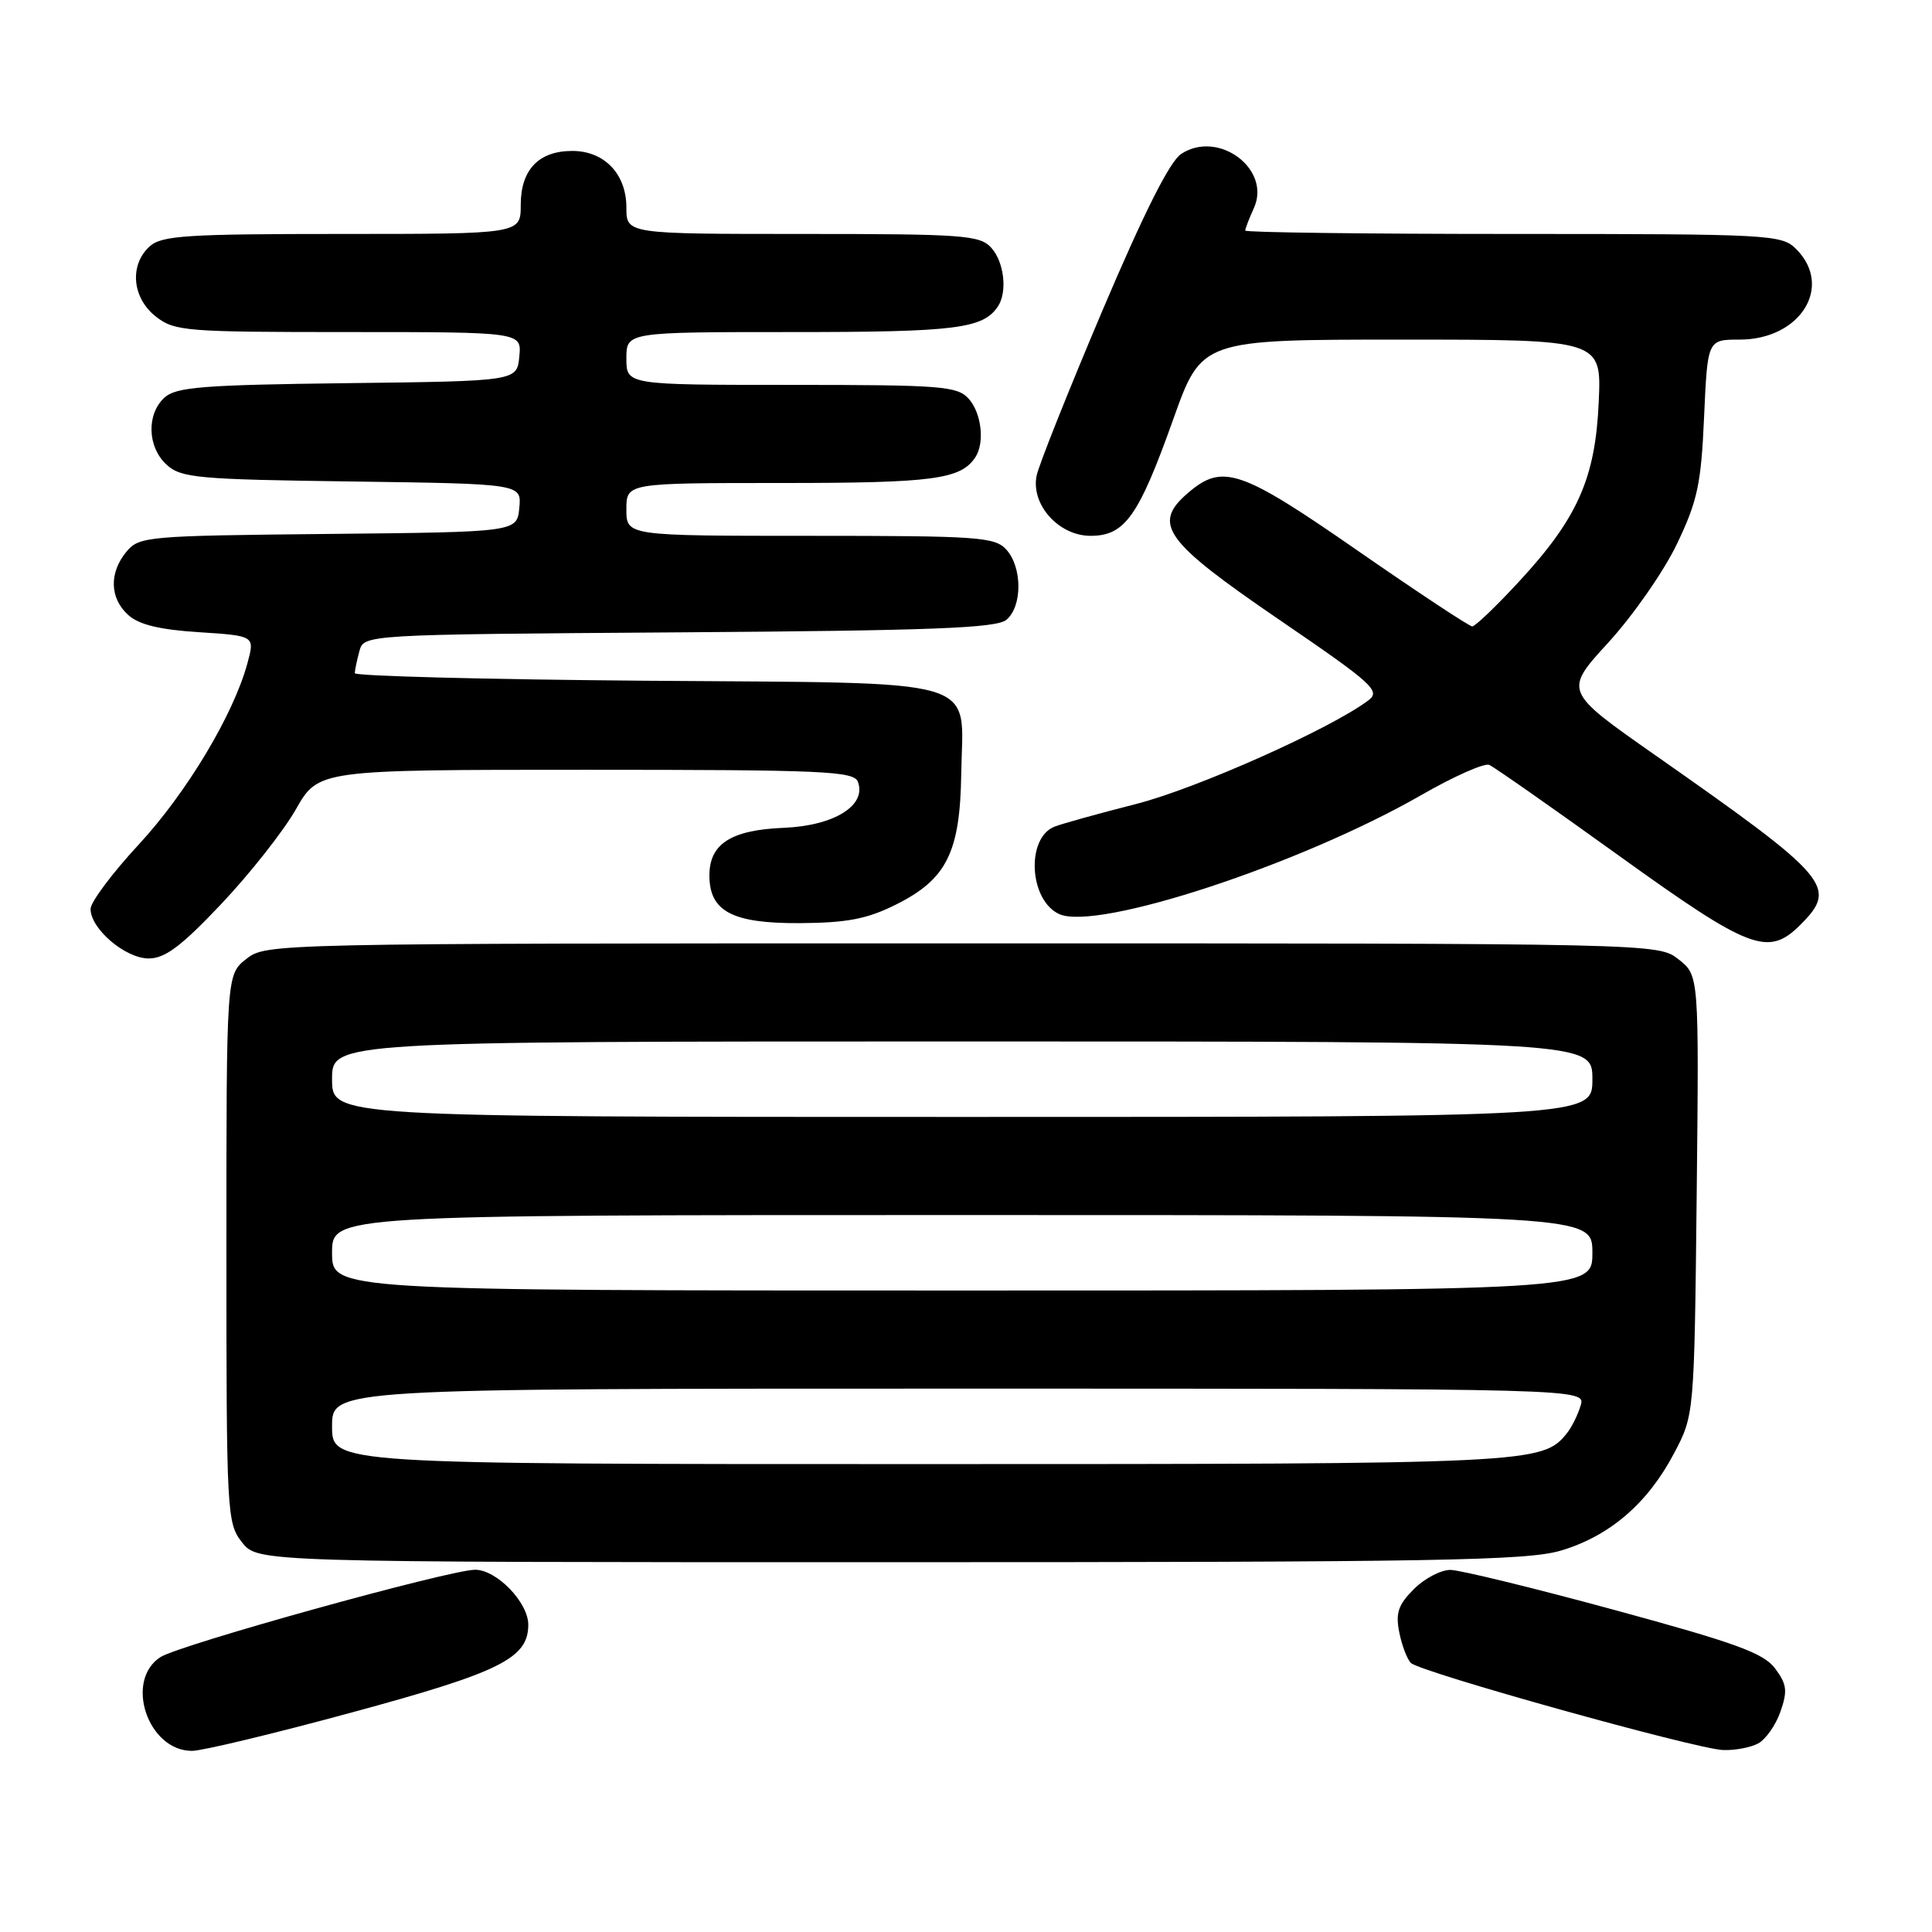 <?xml version="1.0" encoding="UTF-8" standalone="no"?>
<!DOCTYPE svg PUBLIC "-//W3C//DTD SVG 1.1//EN" "http://www.w3.org/Graphics/SVG/1.1/DTD/svg11.dtd" >
<svg xmlns="http://www.w3.org/2000/svg" xmlns:xlink="http://www.w3.org/1999/xlink" version="1.1" viewBox="0 0 256 256">
 <g >
 <path fill="currentColor"
d=" M 46.69 226.89 C 66.30 221.57 70.00 219.73 70.00 215.28 C 70.00 212.33 65.81 208.00 62.96 208.00 C 59.60 208.00 23.75 217.95 21.25 219.58 C 16.46 222.70 19.59 232.00 25.44 232.00 C 26.79 232.00 36.35 229.70 46.69 226.89 Z  M 232.96 231.02 C 233.97 230.48 235.30 228.58 235.92 226.80 C 236.88 224.05 236.77 223.17 235.21 221.08 C 233.69 219.04 230.01 217.70 213.93 213.33 C 203.25 210.42 193.47 208.04 192.20 208.02 C 190.94 208.01 188.75 209.15 187.34 210.57 C 185.27 212.64 184.90 213.74 185.41 216.29 C 185.75 218.02 186.45 219.85 186.95 220.35 C 188.16 221.56 224.70 231.75 228.32 231.89 C 229.86 231.95 231.95 231.56 232.96 231.02 Z  M 206.83 205.46 C 213.28 203.54 218.32 199.22 221.81 192.59 C 224.50 187.50 224.50 187.50 224.82 158.38 C 225.13 129.25 225.13 129.25 222.43 127.13 C 219.73 125.00 219.73 125.00 127.50 125.00 C 35.71 125.00 35.26 125.01 32.63 127.07 C 30.00 129.15 30.00 129.15 30.00 165.44 C 30.00 200.64 30.06 201.81 32.07 204.37 C 34.15 207.00 34.15 207.00 117.89 207.00 C 190.46 207.00 202.33 206.79 206.83 205.46 Z  M 29.35 119.75 C 33.12 115.76 37.55 110.14 39.20 107.25 C 42.19 102.00 42.19 102.00 77.63 102.00 C 109.03 102.00 113.13 102.18 113.67 103.58 C 114.87 106.72 110.54 109.41 103.87 109.69 C 96.87 109.97 94.00 111.81 94.00 116.00 C 94.00 120.77 97.04 122.37 105.98 122.32 C 112.24 122.28 114.89 121.77 118.68 119.88 C 125.44 116.52 127.22 112.96 127.37 102.48 C 127.57 89.54 131.02 90.56 85.47 90.20 C 64.31 90.03 47.01 89.58 47.01 89.20 C 47.02 88.81 47.29 87.51 47.62 86.29 C 48.21 84.08 48.21 84.08 89.95 83.79 C 123.54 83.56 132.02 83.23 133.35 82.13 C 135.48 80.36 135.47 75.18 133.35 72.83 C 131.83 71.15 129.66 71.00 107.35 71.00 C 83.00 71.00 83.00 71.00 83.00 67.50 C 83.00 64.00 83.00 64.00 103.57 64.00 C 123.65 64.00 127.29 63.52 129.23 60.60 C 130.51 58.68 130.06 54.72 128.35 52.83 C 126.84 51.16 124.74 51.00 104.85 51.00 C 83.00 51.00 83.00 51.00 83.00 47.50 C 83.00 44.00 83.00 44.00 105.07 44.00 C 126.66 44.00 130.27 43.55 132.23 40.60 C 133.51 38.68 133.06 34.72 131.35 32.83 C 129.83 31.16 127.69 31.00 106.35 31.00 C 83.00 31.00 83.00 31.00 83.00 27.50 C 83.00 23.05 80.08 20.00 75.83 20.00 C 71.38 20.00 69.00 22.49 69.00 27.15 C 69.00 31.00 69.00 31.00 45.33 31.00 C 24.71 31.00 21.42 31.21 19.83 32.65 C 17.12 35.11 17.50 39.46 20.63 41.93 C 23.13 43.89 24.52 44.00 46.20 44.00 C 69.13 44.00 69.13 44.00 68.81 47.25 C 68.50 50.50 68.50 50.50 46.06 50.77 C 26.94 51.00 23.35 51.28 21.81 52.67 C 19.38 54.87 19.52 59.26 22.10 61.60 C 24.02 63.33 26.23 63.53 46.66 63.80 C 69.12 64.11 69.12 64.11 68.81 67.30 C 68.50 70.50 68.50 70.50 43.50 70.75 C 19.43 70.99 18.43 71.08 16.75 73.11 C 14.44 75.90 14.53 79.27 16.99 81.49 C 18.40 82.77 21.16 83.44 26.38 83.77 C 33.77 84.25 33.77 84.25 32.79 87.87 C 30.94 94.70 24.73 105.05 18.36 111.93 C 14.86 115.71 12.00 119.54 12.00 120.44 C 12.00 123.08 16.61 127.00 19.70 127.00 C 21.87 127.00 24.02 125.39 29.35 119.75 Z  M 238.55 122.55 C 243.57 117.53 242.53 116.32 219.29 100.04 C 207.21 91.58 207.21 91.58 213.14 85.11 C 216.40 81.54 220.49 75.67 222.21 72.06 C 224.93 66.38 225.41 64.13 225.80 55.25 C 226.26 45.00 226.26 45.00 230.50 45.00 C 238.56 45.00 242.96 37.96 238.00 33.00 C 236.08 31.08 234.67 31.00 200.50 31.00 C 180.97 31.00 165.00 30.80 165.00 30.55 C 165.00 30.30 165.51 28.97 166.14 27.59 C 168.50 22.42 161.46 17.16 156.52 20.39 C 154.99 21.40 151.59 28.17 146.06 41.19 C 141.56 51.81 137.64 61.63 137.36 63.02 C 136.57 66.85 140.28 71.00 144.50 71.00 C 149.05 71.00 150.87 68.44 155.46 55.56 C 159.22 45.00 159.22 45.00 185.71 45.00 C 212.21 45.00 212.21 45.00 211.84 53.25 C 211.40 63.37 209.04 68.68 201.26 77.08 C 198.25 80.34 195.47 83.00 195.08 83.00 C 194.69 83.00 187.88 78.50 179.95 73.00 C 164.36 62.18 161.99 61.38 157.40 65.33 C 152.63 69.44 154.26 71.70 169.57 82.16 C 181.94 90.61 182.98 91.55 181.32 92.80 C 176.33 96.56 158.58 104.48 150.55 106.53 C 145.57 107.80 140.71 109.15 139.74 109.53 C 135.92 111.03 136.36 119.29 140.35 121.12 C 145.37 123.40 172.30 114.55 188.33 105.35 C 192.64 102.87 196.69 101.08 197.33 101.35 C 197.98 101.63 205.70 107.04 214.50 113.37 C 231.89 125.88 234.29 126.80 238.55 122.55 Z  M 44.00 189.00 C 44.00 184.00 44.00 184.00 127.07 184.00 C 210.13 184.00 210.13 184.00 209.44 186.25 C 209.07 187.49 208.25 189.13 207.63 189.90 C 204.39 193.94 203.21 194.00 122.03 194.00 C 44.00 194.00 44.00 194.00 44.00 189.00 Z  M 44.00 166.00 C 44.00 161.00 44.00 161.00 127.50 161.00 C 211.00 161.00 211.00 161.00 211.00 166.00 C 211.00 171.00 211.00 171.00 127.50 171.00 C 44.00 171.00 44.00 171.00 44.00 166.00 Z  M 44.00 143.00 C 44.00 138.00 44.00 138.00 127.50 138.00 C 211.00 138.00 211.00 138.00 211.00 143.00 C 211.00 148.00 211.00 148.00 127.50 148.00 C 44.00 148.00 44.00 148.00 44.00 143.00 Z "/>
</g>
</svg>